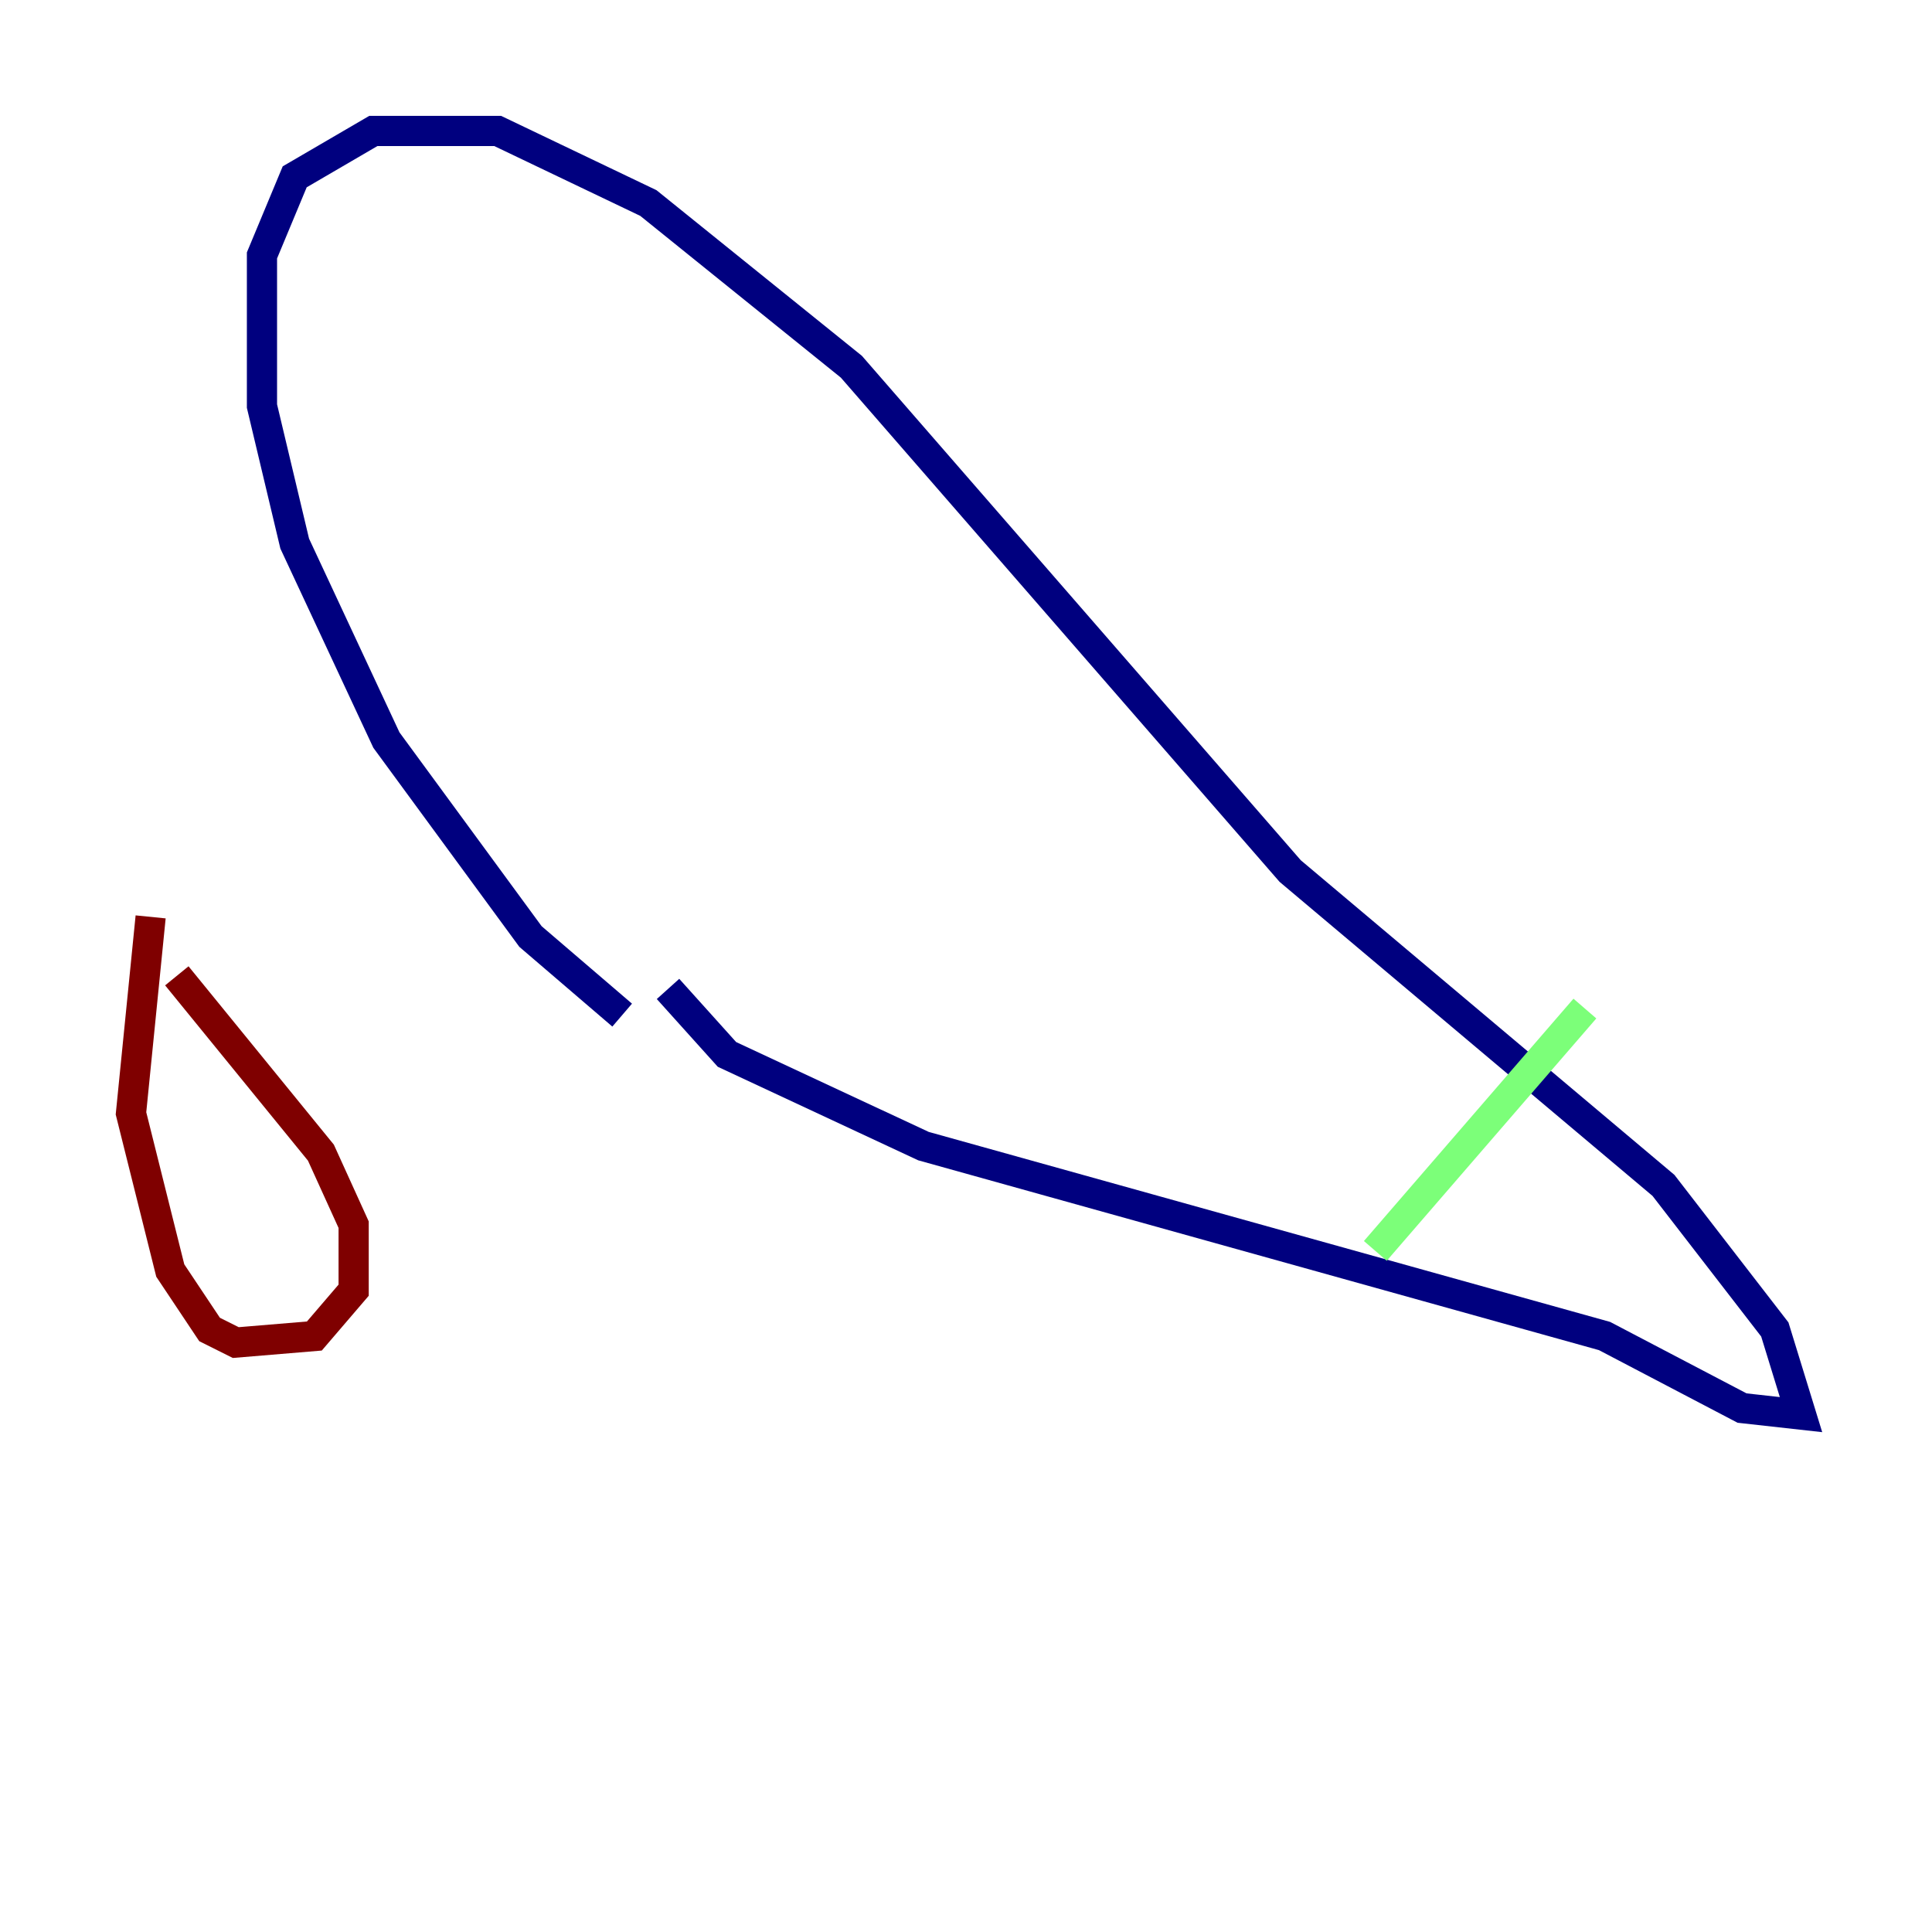 <?xml version="1.0" encoding="utf-8" ?>
<svg baseProfile="tiny" height="128" version="1.2" viewBox="0,0,128,128" width="128" xmlns="http://www.w3.org/2000/svg" xmlns:ev="http://www.w3.org/2001/xml-events" xmlns:xlink="http://www.w3.org/1999/xlink"><defs /><polyline fill="none" points="41.22,67.254 35.146,62.047 25.6,49.031 19.525,36.014 17.356,26.902 17.356,16.922 19.525,11.715 24.732,8.678 32.976,8.678 42.956,13.451 56.407,24.298 85.478,57.709 110.21,78.536 117.586,88.081 119.322,93.722 115.417,93.288 106.305,88.515 61.18,75.932 48.163,69.858 44.258,65.519" stroke="#00007f" stroke-width="2" /><polyline fill="none" points="91.119,82.875 105.003,66.82" stroke="#7cff79" stroke-width="2" /><polyline fill="none" points="9.98,60.746 8.678,73.763 11.281,84.176 13.885,88.081 15.62,88.949 20.827,88.515 23.43,85.478 23.43,81.139 21.261,76.366 11.715,64.651" stroke="#7f0000" stroke-width="2" /></svg>